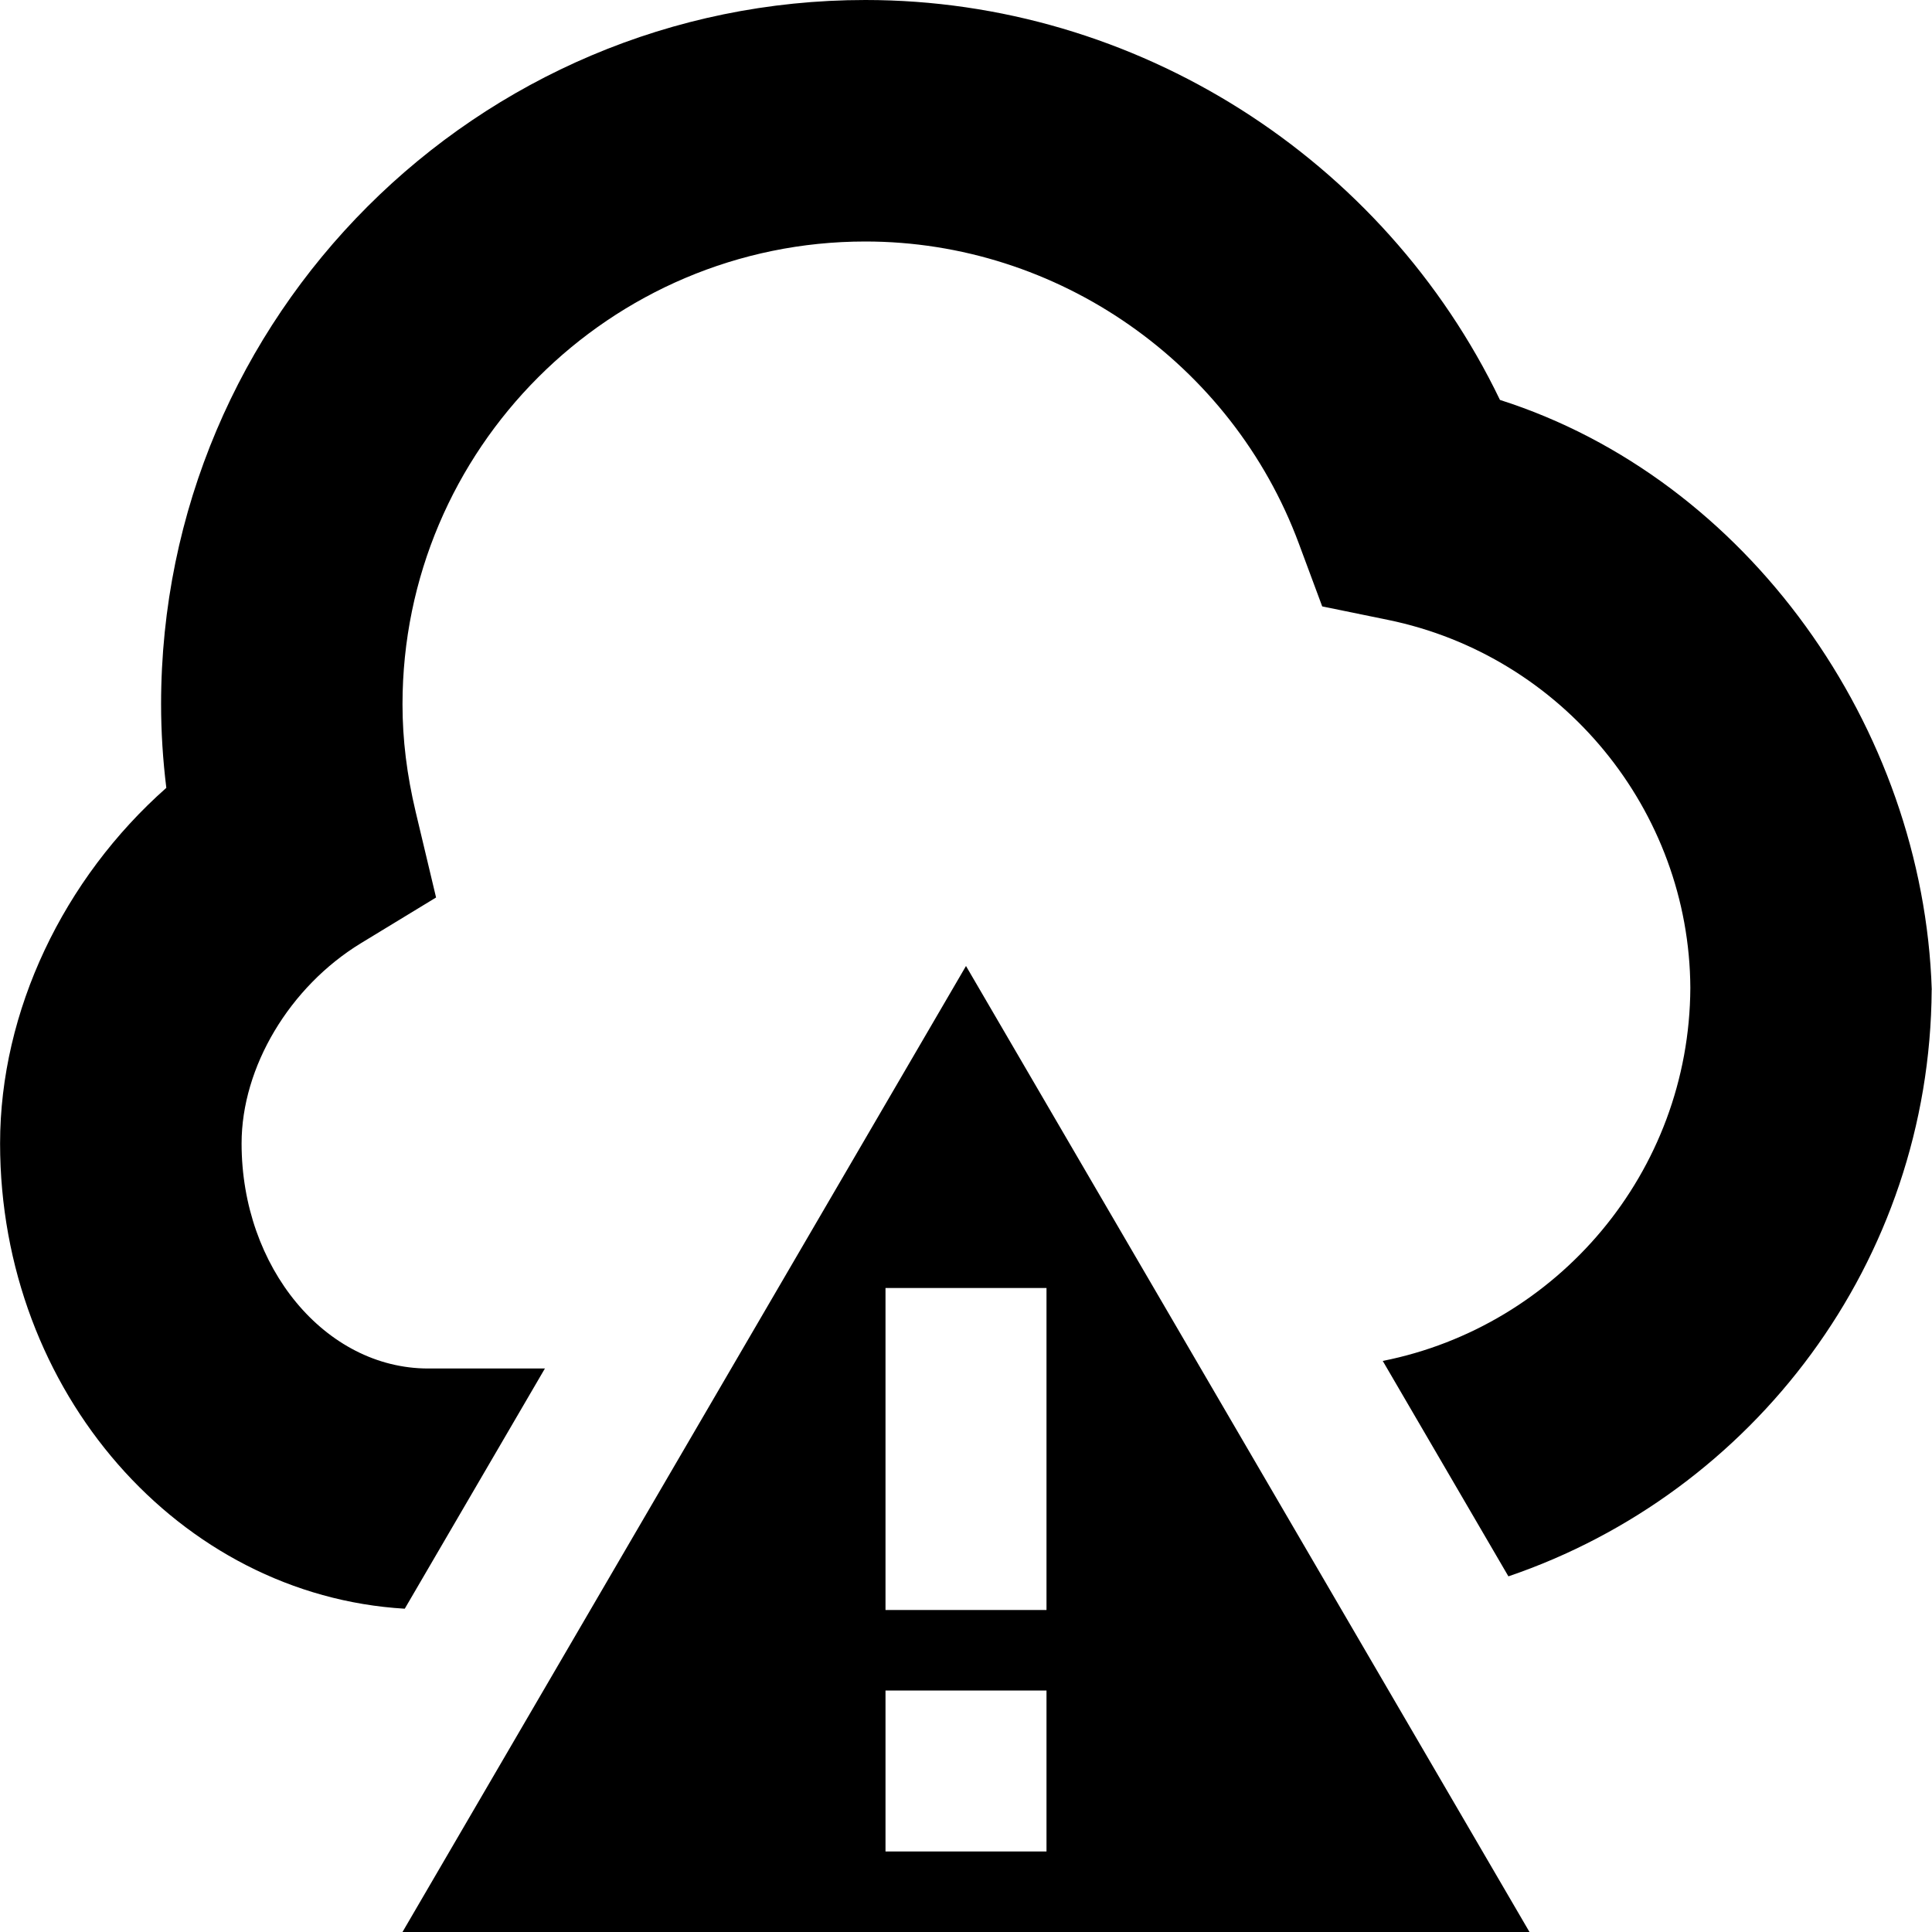 <?xml version="1.0" encoding="UTF-8"?>
<svg xmlns="http://www.w3.org/2000/svg" id="Layer_1" data-name="Layer 1" viewBox="0 0 24 24">
  <path d="m5,24h14l-7-12-7,12Zm8-1h-2v-2h2v2Zm0-3h-2v-4h2v4Zm10.996-7.705c-.02,3.382-2.217,6.252-5.258,7.287l-1.561-2.676c2.169-.431,3.81-2.342,3.821-4.634-.011-2.206-1.587-4.127-3.758-4.572l-.815-.167-.29-.78c-.833-2.245-2.997-3.753-5.385-3.753-3.17,0-5.75,2.58-5.75,5.75,0,.437.054.874.164,1.337l.253,1.062-.932.567c-.888.541-1.484,1.54-1.484,2.488,0,1.542,1.04,2.796,2.318,2.796h1.45l-1.741,2.984c-2.797-.166-5.027-2.691-5.027-5.78,0-1.645.787-3.287,2.065-4.417-.043-.349-.065-.696-.065-1.038C2,3.925,5.925,0,10.75,0c3.366,0,6.439,1.967,7.883,4.968,3.077.981,5.259,4.069,5.364,7.327Z"/>
</svg>
